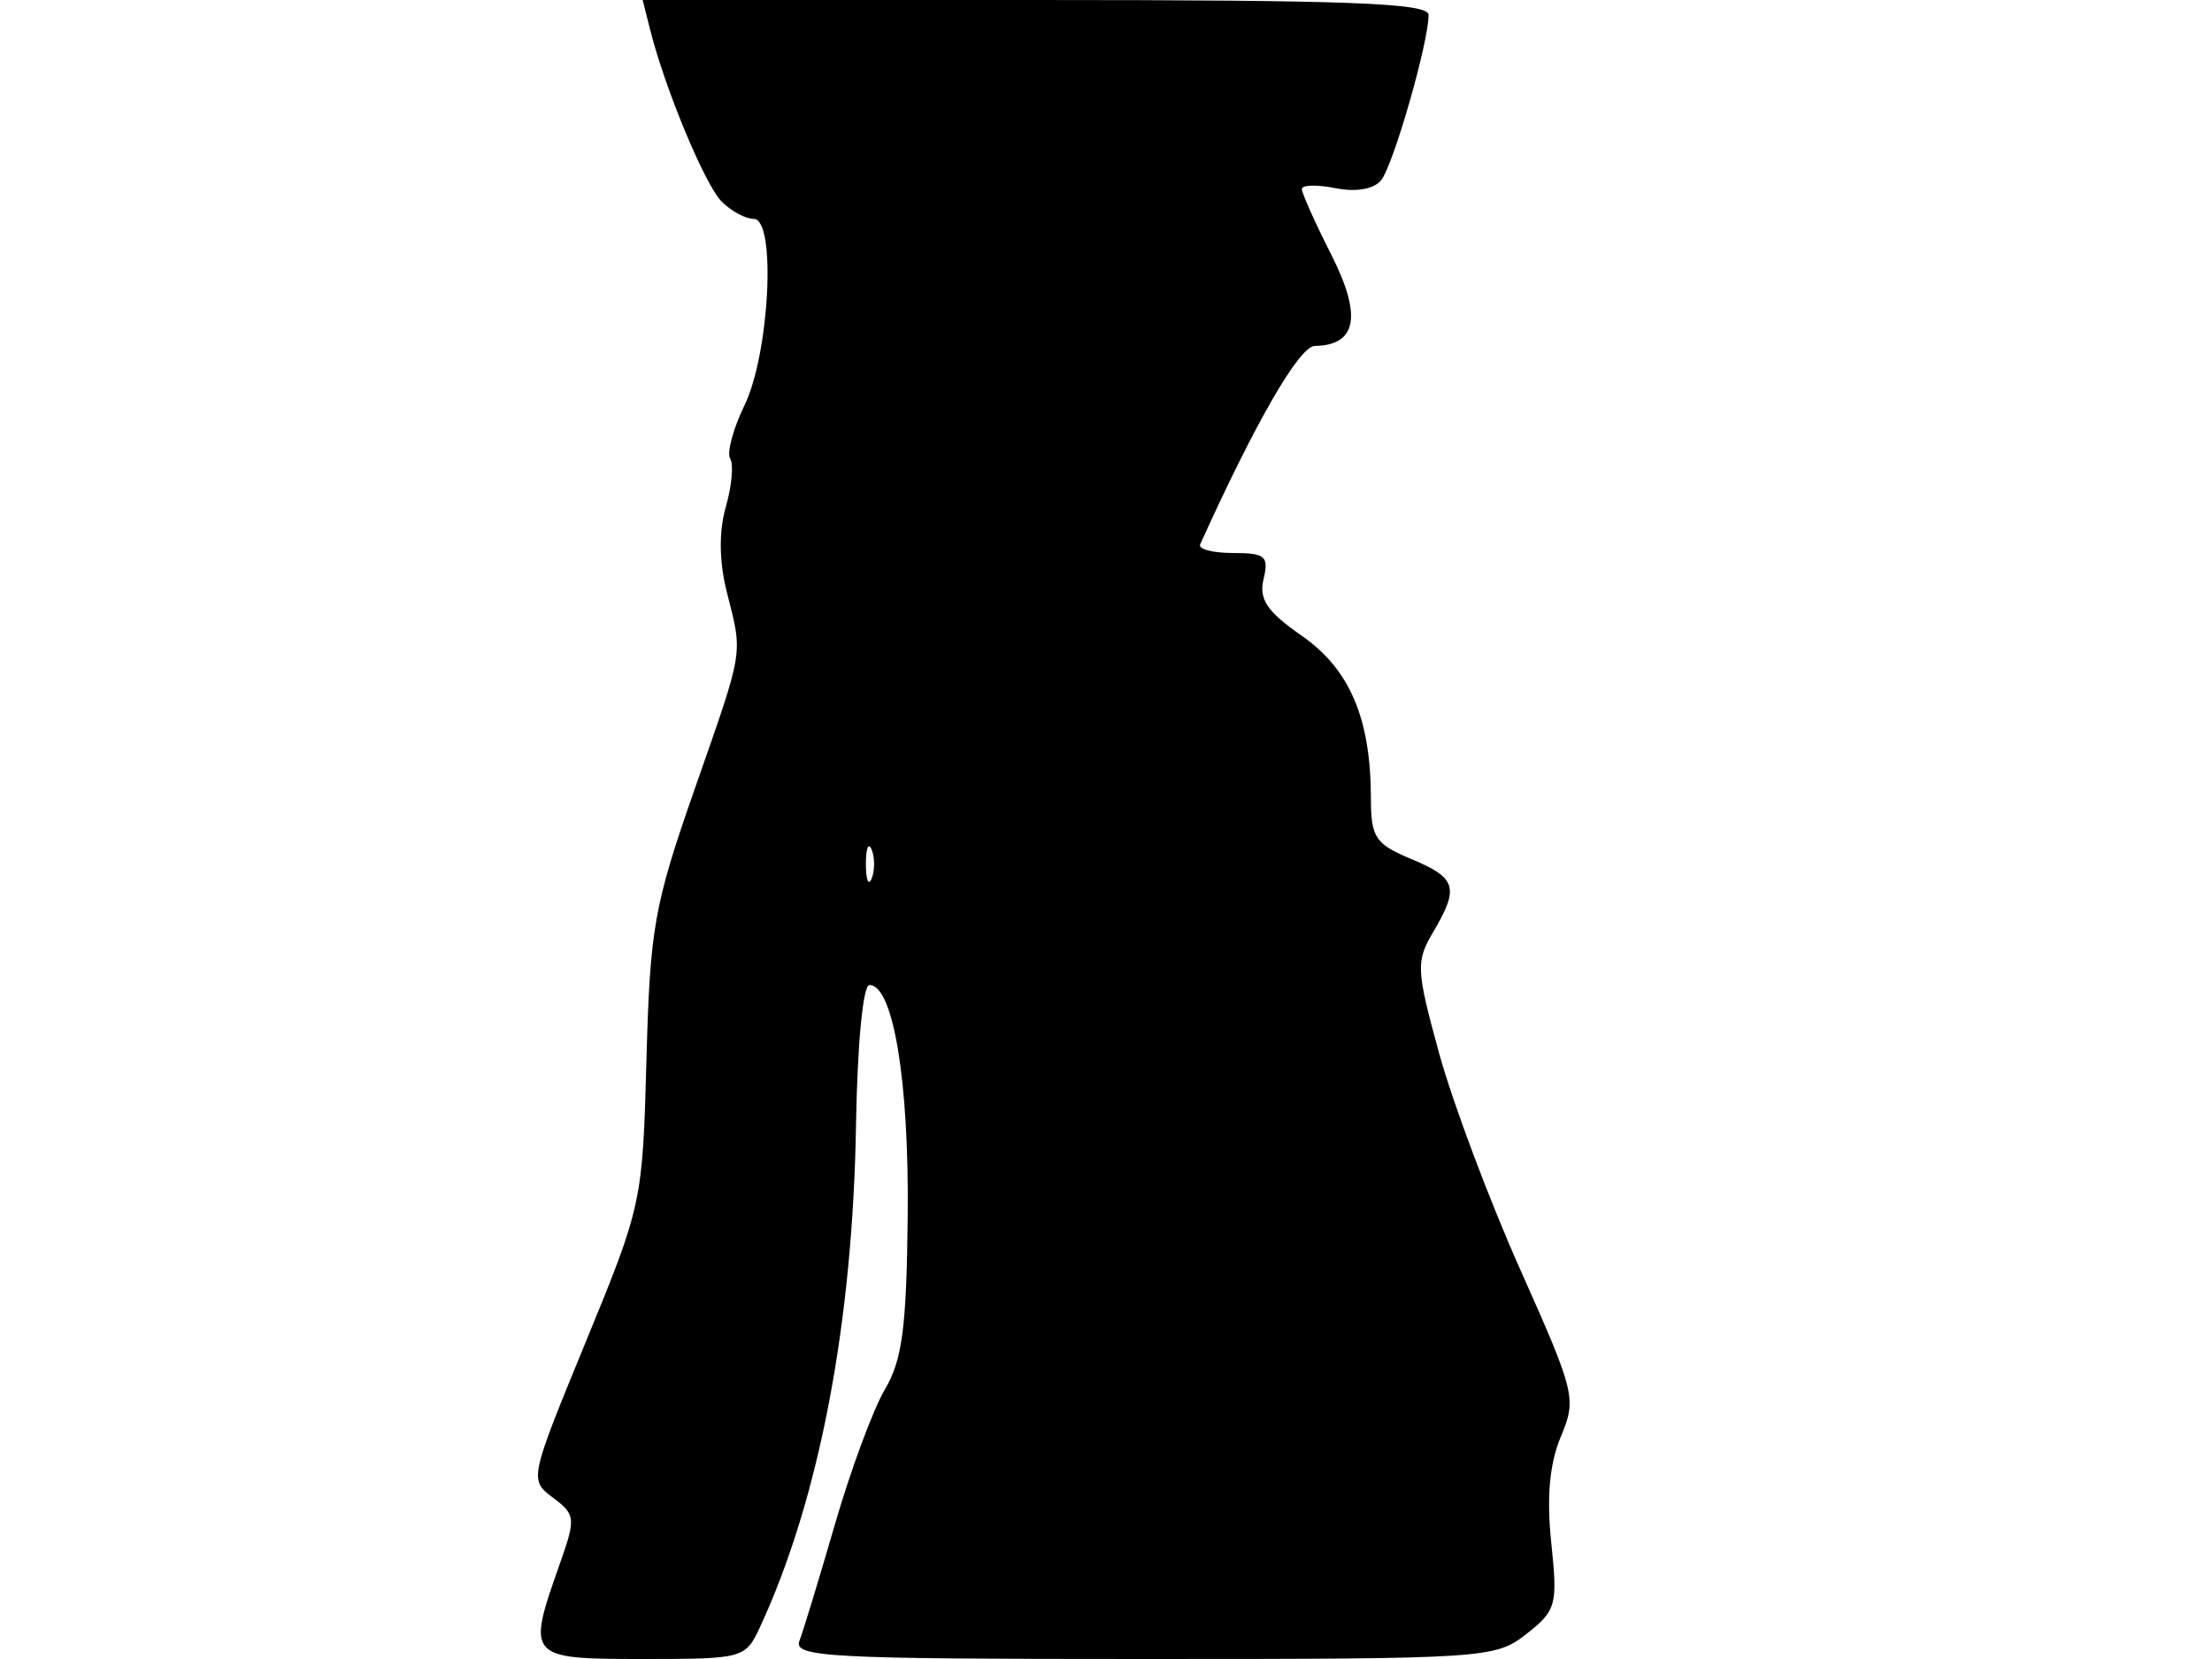 <svg xmlns="http://www.w3.org/2000/svg" width="192" height="144" viewBox="0 0 192 144" version="1.1">
	<path d="M 56.421 2.541 C 57.714 7.693, 61.188 16.045, 62.644 17.501 C 63.468 18.325, 64.721 19, 65.427 19 C 67.392 19, 66.806 30.679, 64.614 35.200 C 63.627 37.235, 63.072 39.308, 63.381 39.807 C 63.690 40.307, 63.518 42.195, 62.999 44.004 C 62.389 46.132, 62.420 48.741, 63.089 51.396 C 64.485 56.944, 64.619 56.125, 60.294 68.500 C 56.769 78.587, 56.422 80.537, 56.112 91.992 C 55.778 104.338, 55.717 104.622, 50.851 116.460 C 45.944 128.399, 45.935 128.442, 47.997 129.998 C 49.976 131.491, 50 131.750, 48.533 135.905 C 45.715 143.895, 45.810 144, 55.839 144 C 64.506 144, 64.704 143.946, 65.957 141.250 C 71.093 130.195, 74.020 114.891, 74.302 97.627 C 74.417 90.613, 74.908 85.500, 75.468 85.500 C 77.526 85.500, 78.905 93.790, 78.789 105.473 C 78.692 115.195, 78.321 118.037, 76.813 120.593 C 75.791 122.325, 73.839 127.590, 72.476 132.294 C 71.112 136.998, 69.724 141.556, 69.391 142.423 C 68.848 143.838, 71.923 144, 99.258 144 C 129.014 144, 129.795 143.949, 132.490 141.829 C 135.090 139.784, 135.215 139.327, 134.647 133.898 C 134.234 129.949, 134.495 127.060, 135.475 124.713 C 136.858 121.403, 136.742 120.922, 131.977 110.243 C 129.266 104.167, 126.088 95.697, 124.914 91.419 C 122.925 84.167, 122.889 83.458, 124.390 80.917 C 126.684 77.034, 126.439 76.210, 122.500 74.564 C 119.372 73.258, 118.999 72.698, 118.994 69.301 C 118.984 62.373, 117.170 58.098, 113.010 55.197 C 109.958 53.068, 109.257 52.026, 109.680 50.250 C 110.151 48.275, 109.827 48, 107.025 48 C 105.270 48, 103.986 47.662, 104.173 47.250 C 109.011 36.566, 112.778 30.050, 114.128 30.027 C 117.778 29.966, 118.240 27.407, 115.557 22.112 C 114.151 19.337, 113 16.770, 113 16.408 C 113 16.046, 114.311 16.012, 115.913 16.333 C 117.697 16.689, 119.232 16.425, 119.875 15.650 C 120.931 14.378, 124 3.694, 124 1.290 C 124 0.262, 117.074 0, 89.892 0 L 55.783 0 56.421 2.541 M 75.158 75 C 75.158 76.375, 75.385 76.938, 75.662 76.250 C 75.940 75.563, 75.940 74.438, 75.662 73.750 C 75.385 73.063, 75.158 73.625, 75.158 75" stroke="none" fill="black" fill-rule="evenodd"/>
</svg>